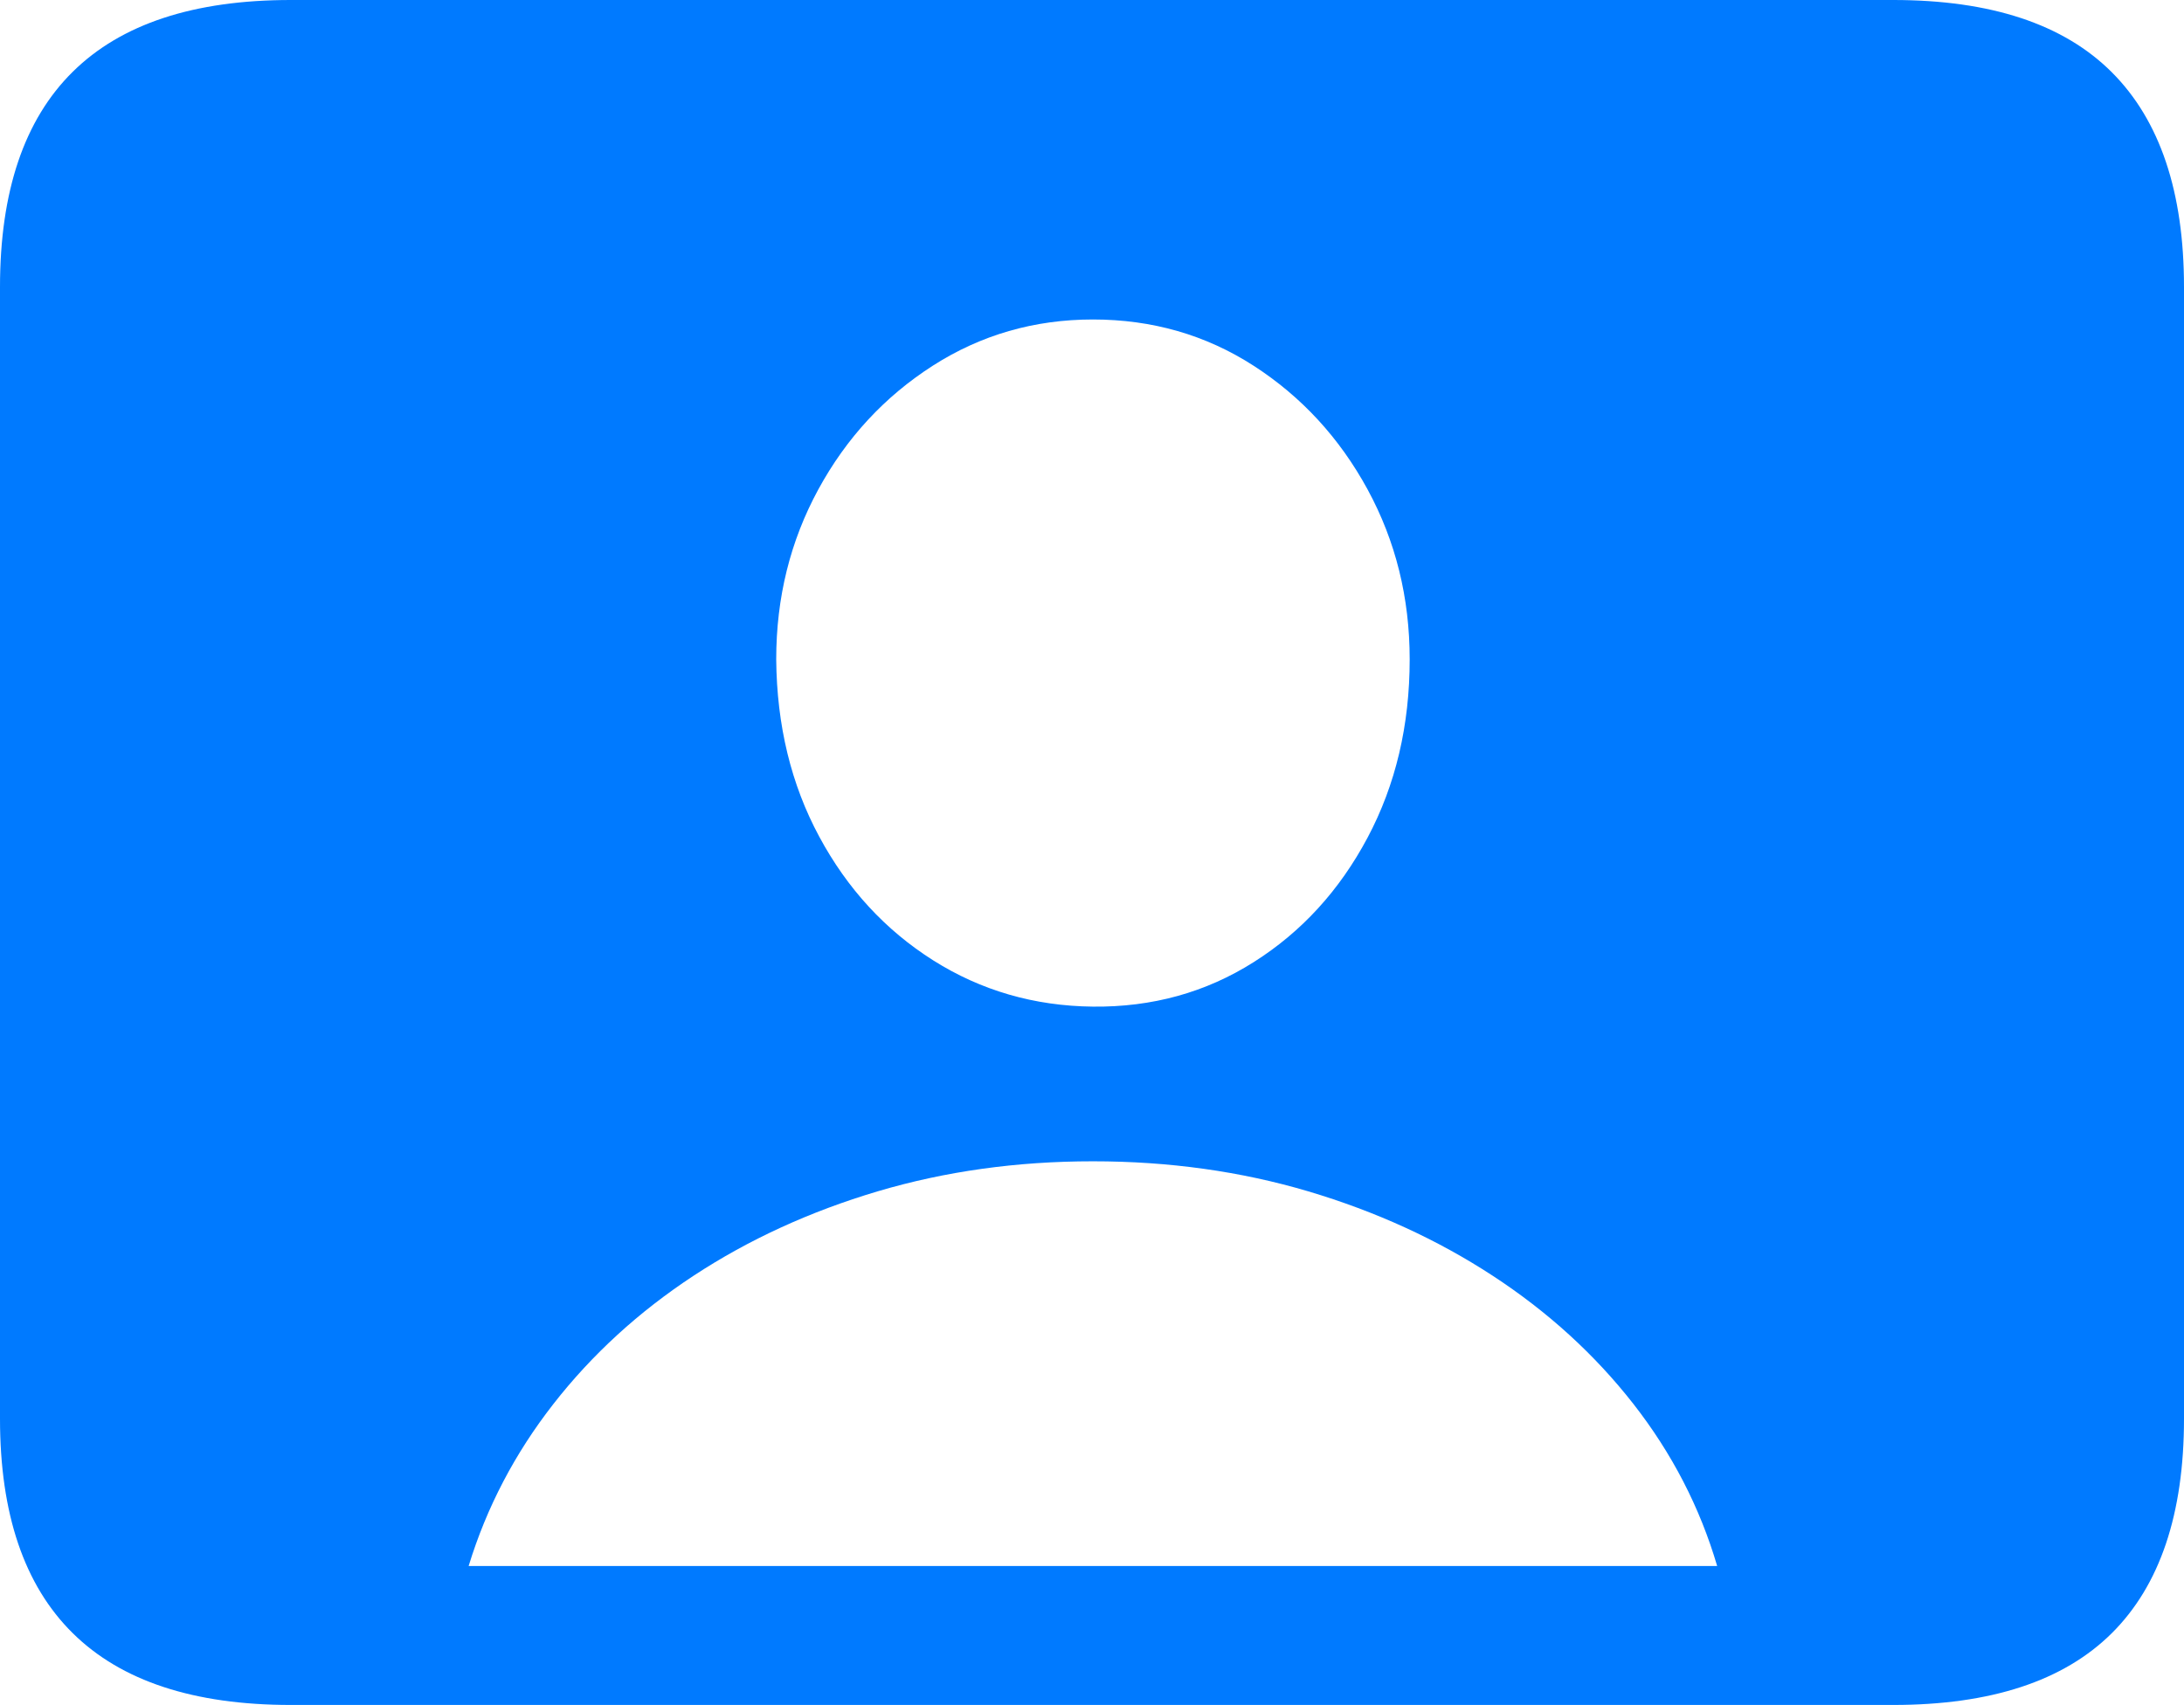 <?xml version="1.0" encoding="UTF-8"?>
<!--Generator: Apple Native CoreSVG 175.5-->
<!DOCTYPE svg
PUBLIC "-//W3C//DTD SVG 1.1//EN"
       "http://www.w3.org/Graphics/SVG/1.1/DTD/svg11.dtd">
<svg version="1.1" xmlns="http://www.w3.org/2000/svg" xmlns:xlink="http://www.w3.org/1999/xlink" width="23.027" height="17.979">
 <g>
  <rect height="17.979" opacity="0" width="23.027" x="0" y="0"/>
  <path d="M3.066 17.979L19.961 17.979Q21.504 17.979 22.266 17.222Q23.027 16.465 23.027 14.961L23.027 3.027Q23.027 1.523 22.266 0.762Q21.504 0 19.961 0L3.066 0Q1.533 0 0.767 0.757Q0 1.514 0 3.027L0 14.961Q0 16.465 0.767 17.222Q1.533 17.979 3.066 17.979ZM4.941 16.514Q5.225 15.586 5.835 14.805Q6.445 14.023 7.314 13.452Q8.184 12.881 9.253 12.563Q10.322 12.246 11.523 12.246Q12.725 12.246 13.794 12.563Q14.863 12.881 15.737 13.452Q16.611 14.023 17.222 14.805Q17.832 15.586 18.105 16.514ZM11.523 10.615Q10.596 10.605 9.839 10.127Q9.082 9.648 8.638 8.823Q8.193 7.998 8.184 6.953Q8.184 5.977 8.628 5.161Q9.072 4.346 9.834 3.857Q10.596 3.369 11.523 3.369Q12.461 3.369 13.218 3.857Q13.975 4.346 14.419 5.161Q14.863 5.977 14.863 6.953Q14.863 7.998 14.419 8.833Q13.975 9.668 13.218 10.146Q12.461 10.625 11.523 10.615Z" fill="#007aff"/>
 </g>
</svg>
